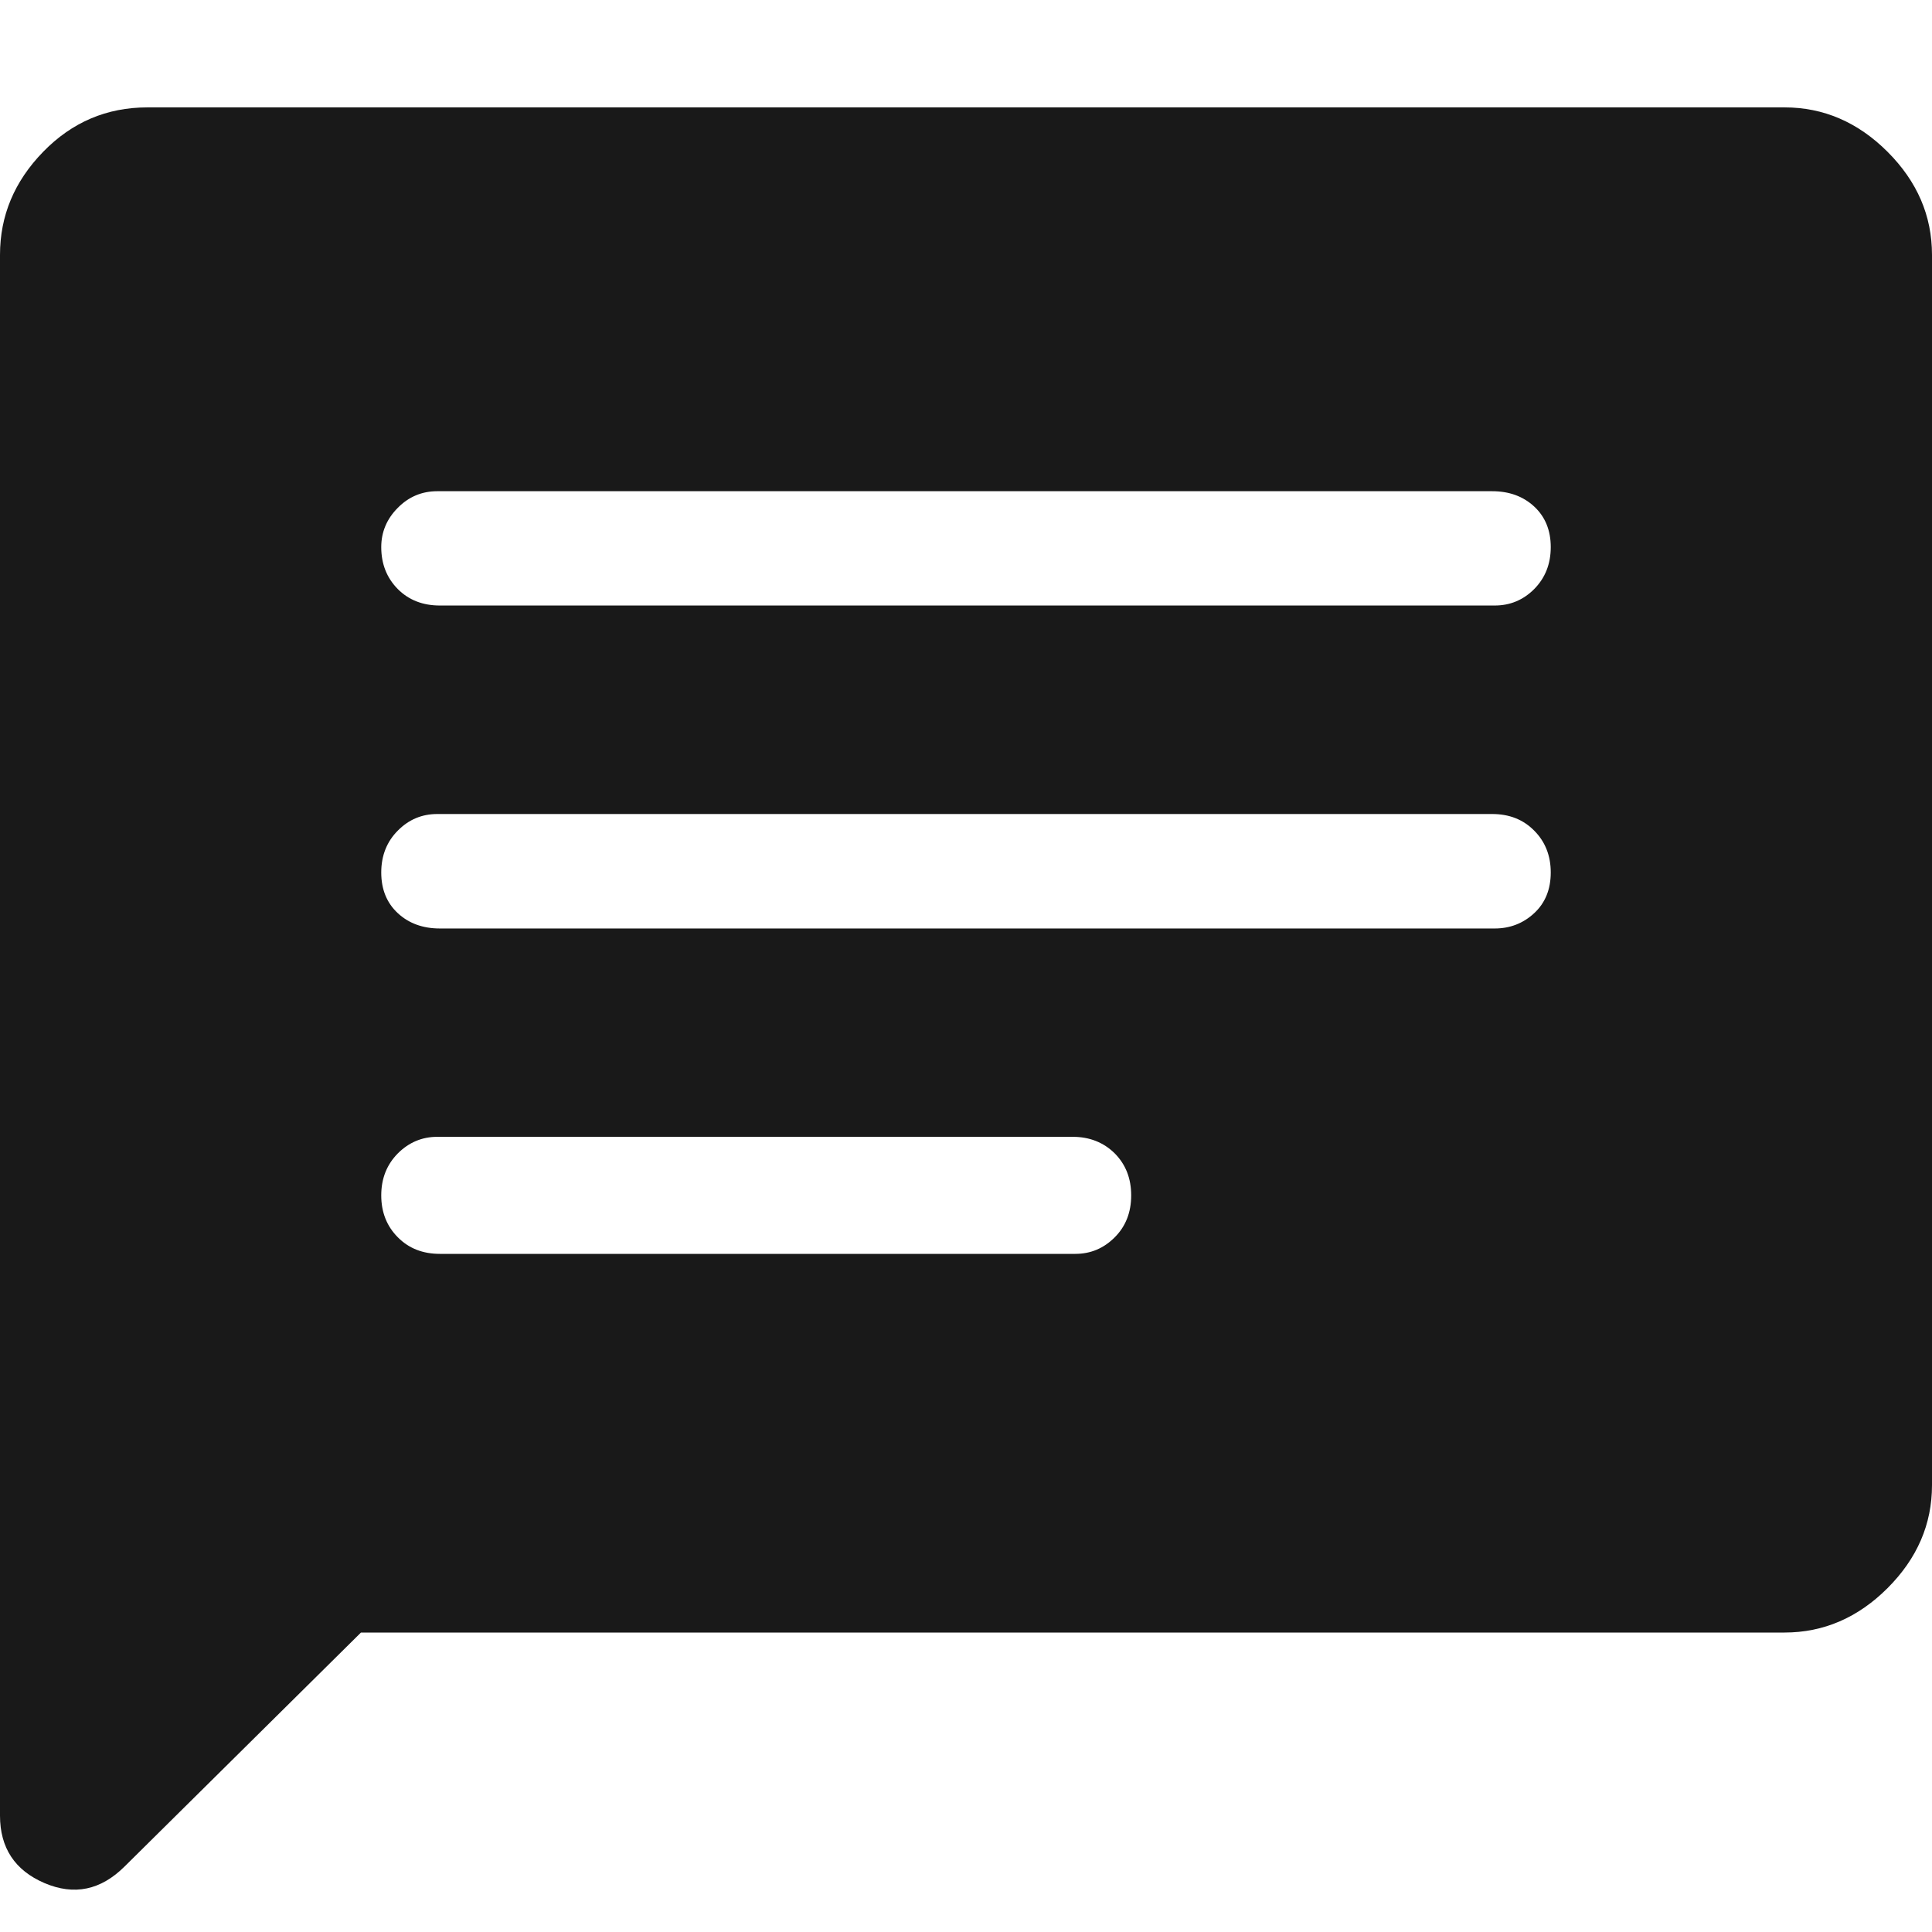 <svg width="12" height="12" viewBox="0 0 12 12" fill="none" xmlns="http://www.w3.org/2000/svg">
<path d="M2.732 7.788H6.679C6.774 7.788 6.855 7.754 6.924 7.685C6.992 7.617 7.026 7.53 7.026 7.425C7.026 7.319 6.992 7.233 6.924 7.164C6.855 7.096 6.768 7.061 6.663 7.061H2.716C2.621 7.061 2.539 7.096 2.471 7.164C2.403 7.233 2.368 7.319 2.368 7.425C2.368 7.53 2.403 7.617 2.471 7.685C2.539 7.754 2.626 7.788 2.732 7.788V7.788ZM2.732 5.767H9.284C9.379 5.767 9.461 5.735 9.529 5.672C9.597 5.609 9.632 5.525 9.632 5.419C9.632 5.314 9.597 5.227 9.529 5.159C9.461 5.09 9.374 5.056 9.268 5.056H2.716C2.621 5.056 2.539 5.09 2.471 5.159C2.403 5.227 2.368 5.314 2.368 5.419C2.368 5.525 2.403 5.609 2.471 5.672C2.539 5.735 2.626 5.767 2.732 5.767V5.767ZM2.732 3.761H9.284C9.379 3.761 9.461 3.727 9.529 3.659C9.597 3.59 9.632 3.504 9.632 3.398C9.632 3.293 9.597 3.209 9.529 3.146C9.461 3.083 9.374 3.051 9.268 3.051H2.716C2.621 3.051 2.539 3.085 2.471 3.154C2.403 3.222 2.368 3.304 2.368 3.398C2.368 3.504 2.403 3.59 2.471 3.659C2.539 3.727 2.626 3.761 2.732 3.761V3.761ZM0 11.277V1.583C0 1.34 0.089 1.127 0.268 0.943C0.447 0.759 0.663 0.667 0.916 0.667H11.084C11.326 0.667 11.54 0.759 11.724 0.943C11.908 1.127 12 1.34 12 1.583V9.225C12 9.467 11.908 9.68 11.724 9.864C11.54 10.048 11.326 10.14 11.084 10.14H2.242L0.774 11.593C0.626 11.74 0.461 11.775 0.276 11.696C0.092 11.617 0 11.477 0 11.277Z" fill="black" fill-opacity="0.9"/>
</svg>
